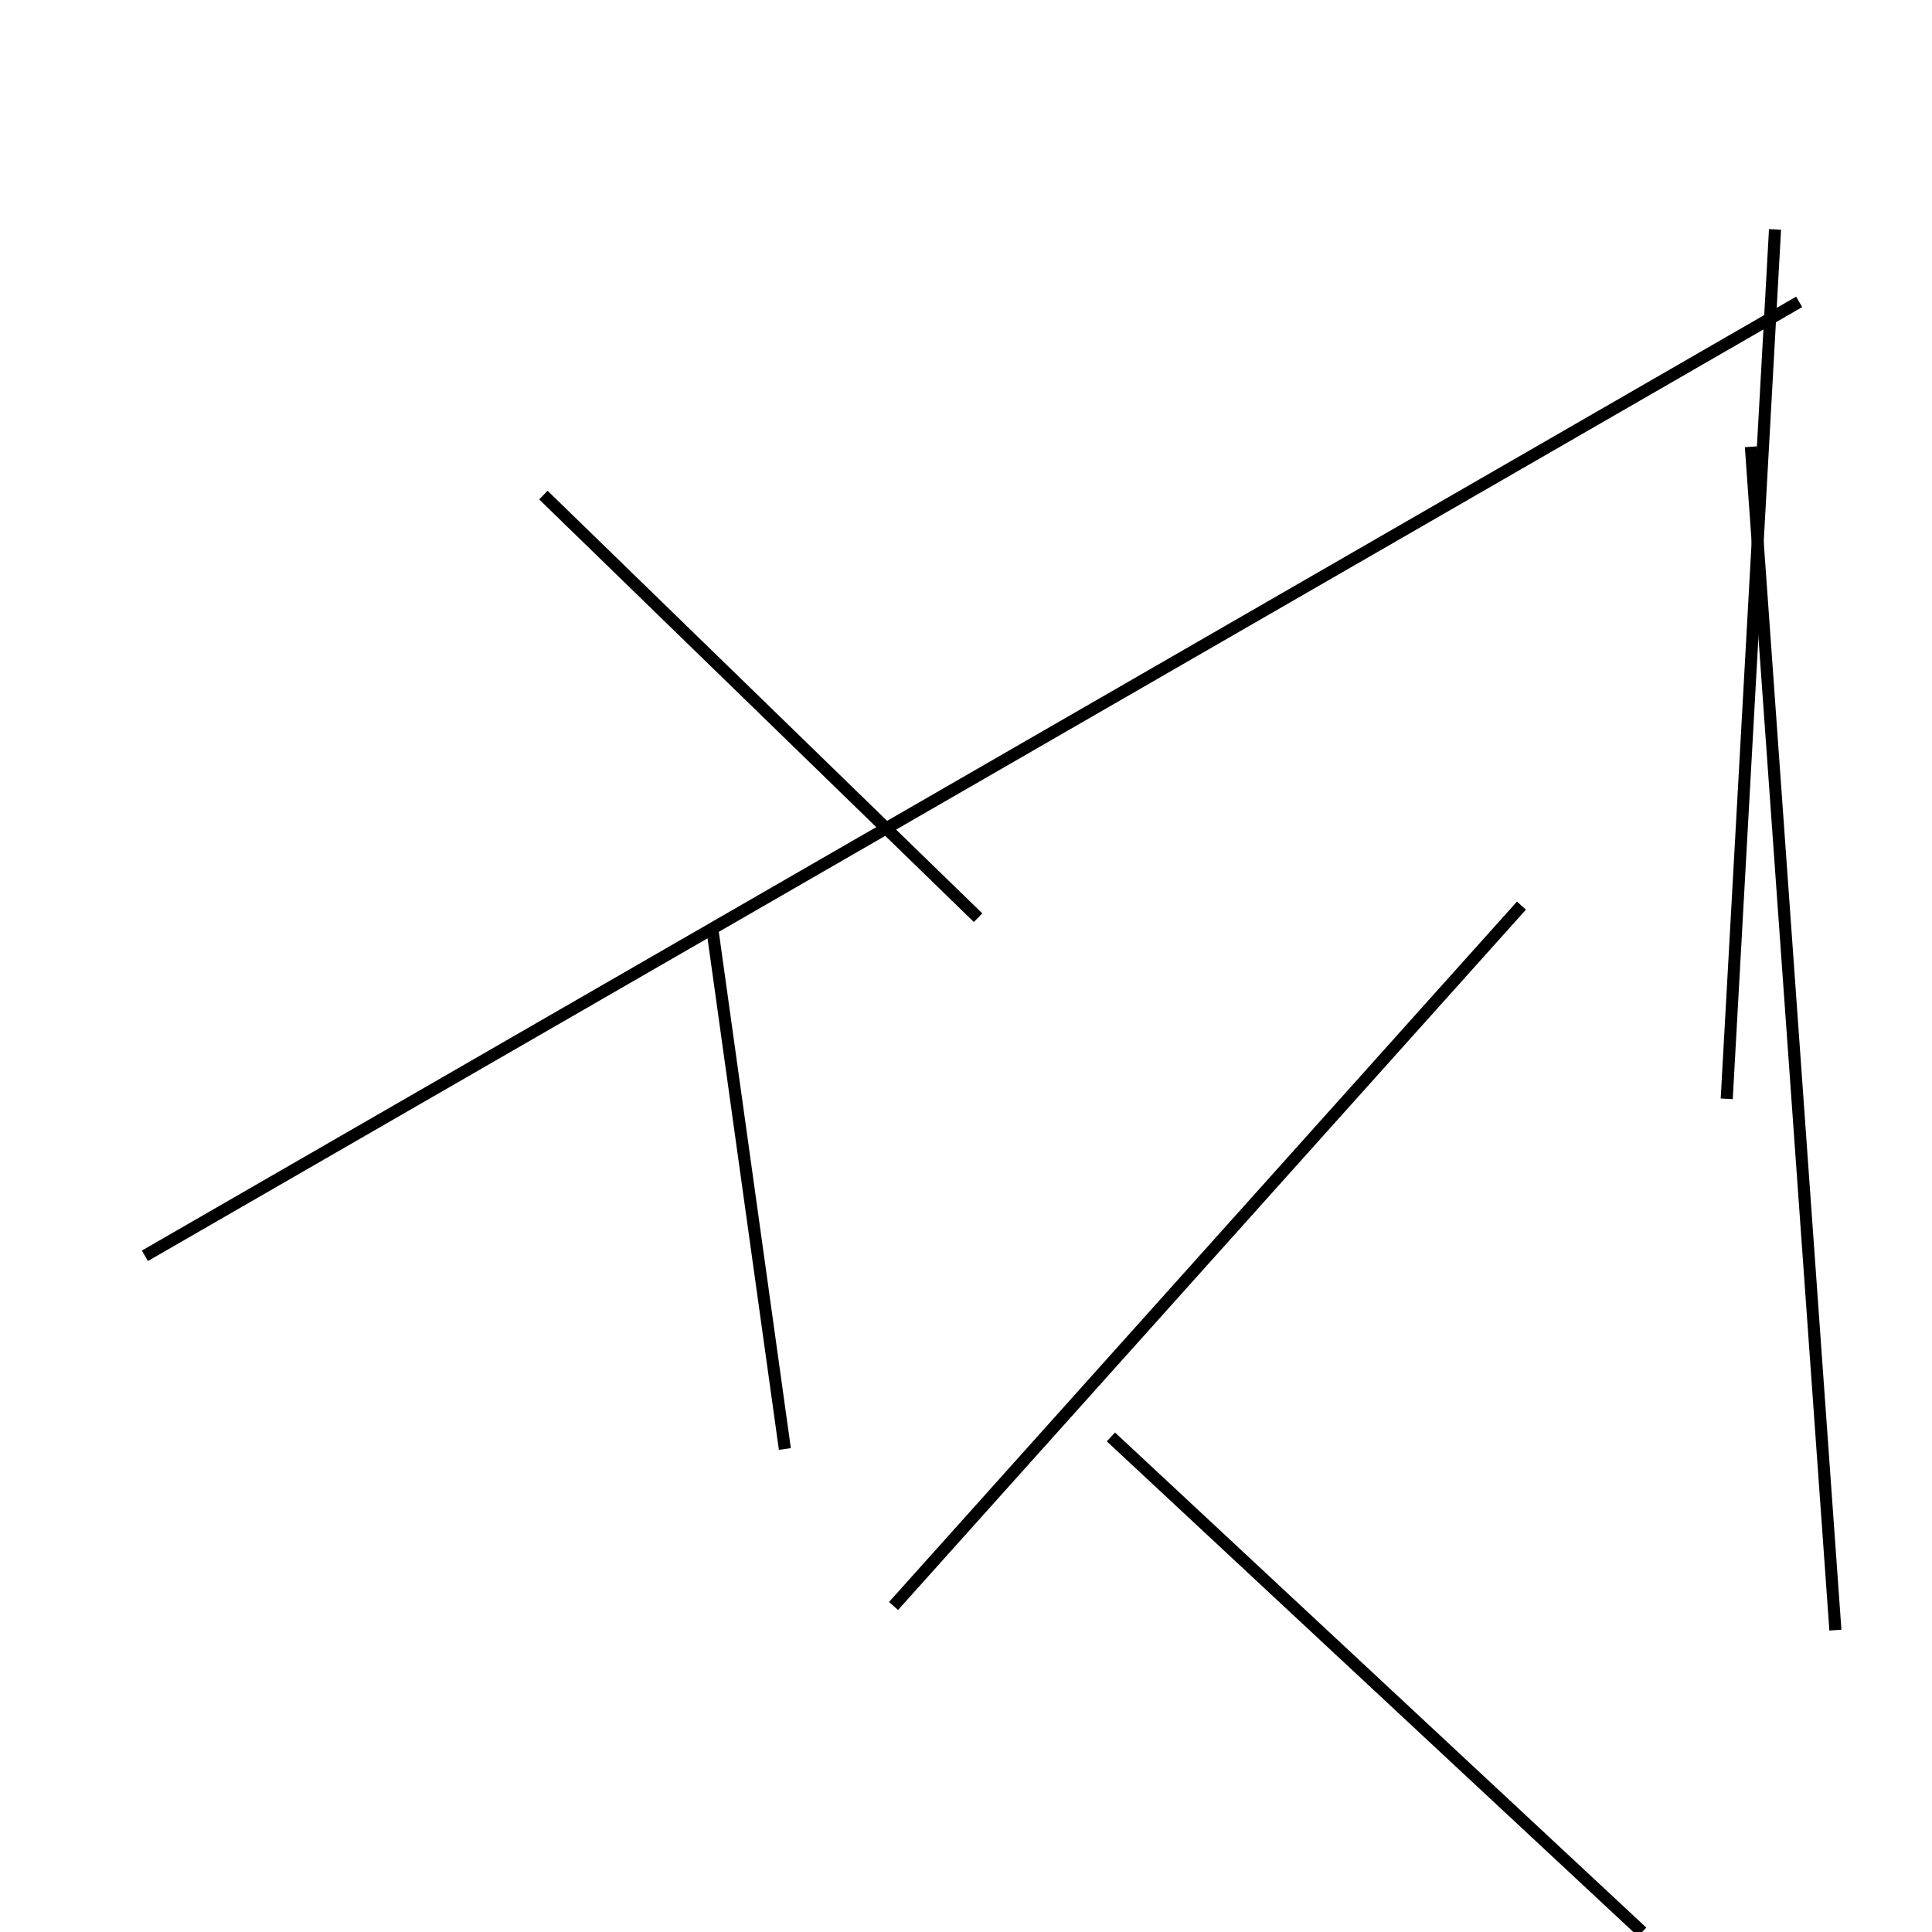 <?xml version="1.0" encoding="utf-8" ?>
<svg baseProfile="full" height="160" version="1.1" width="160" xmlns="http://www.w3.org/2000/svg" xmlns:ev="http://www.w3.org/2001/xml-events" xmlns:xlink="http://www.w3.org/1999/xlink"><defs /><line stroke="black" stroke-width="1" x1="45" x2="81" y1="41" y2="76" /><line stroke="black" stroke-width="1" x1="92" x2="136" y1="119" y2="160" /><line stroke="black" stroke-width="1" x1="149" x2="12" y1="25" y2="104" /><line stroke="black" stroke-width="1" x1="59" x2="65" y1="77" y2="120" /><line stroke="black" stroke-width="1" x1="145" x2="152" y1="37" y2="135" /><line stroke="black" stroke-width="1" x1="126" x2="74" y1="75" y2="133" /><line stroke="black" stroke-width="1" x1="143" x2="147" y1="91" y2="19" /></svg>